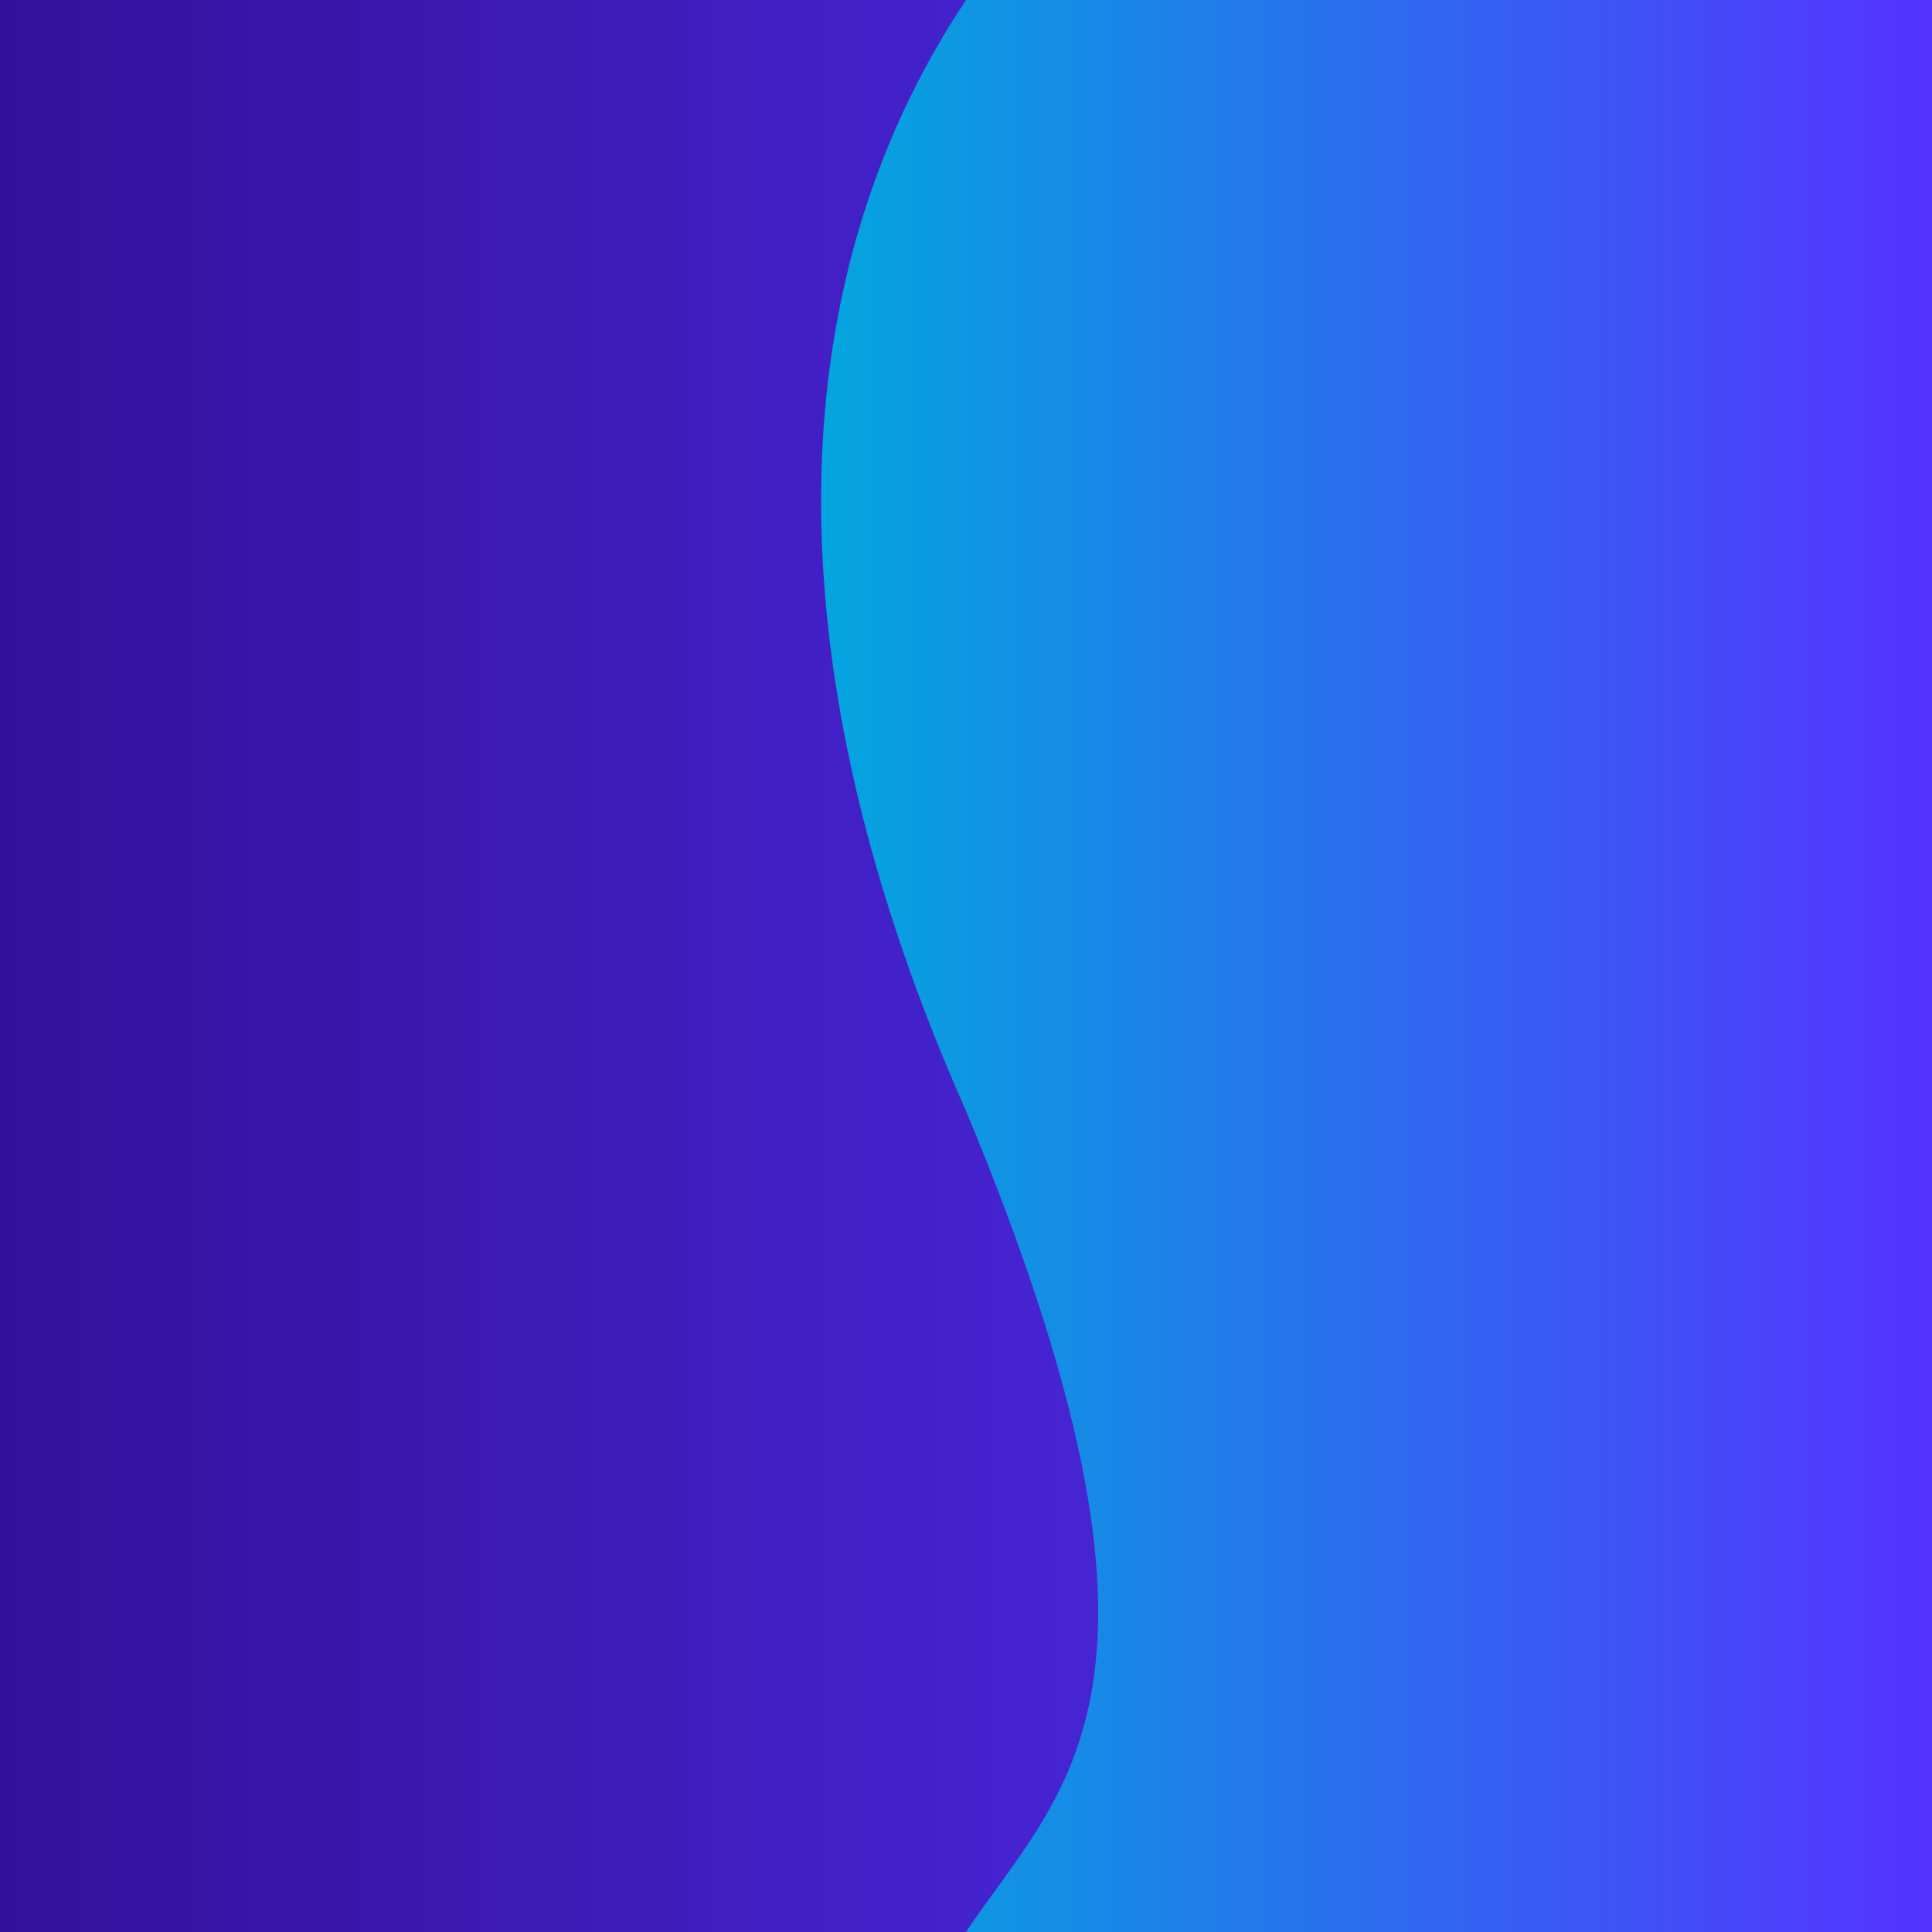 <svg width="1600" height="1600" viewBox="0 0 1600 1600" fill="none" xmlns="http://www.w3.org/2000/svg">	
	<rect width="1600" height="1600" fill="url(#bg_deep_sea)"/>
	<path d="M800 0 H 1600 V 3200 H 800 C 880 3080 1000 3000 800 2520 C 640 2160 640 1840 800 1600 C 880 1480 1000 1400 800 920 C 640 560 640 240 800 0 Z" fill="url(#bg_calm_sea)"/>
	<defs>
		<linearGradient id="bg_deep_sea" x1="0" y1=".5" x2="1" y2=".5">
			<stop offset="0" stop-color="#319"/>
			<stop offset="1" stop-color="#53F"/>
		</linearGradient>
		<linearGradient id="bg_calm_sea" x1="0" y1=".5" x2="1" y2=".5">
			<stop offset="0" stop-color="#0AD"/>
			<stop offset="1" stop-color="#53F"/>
		</linearGradient>
	</defs>
</svg>
